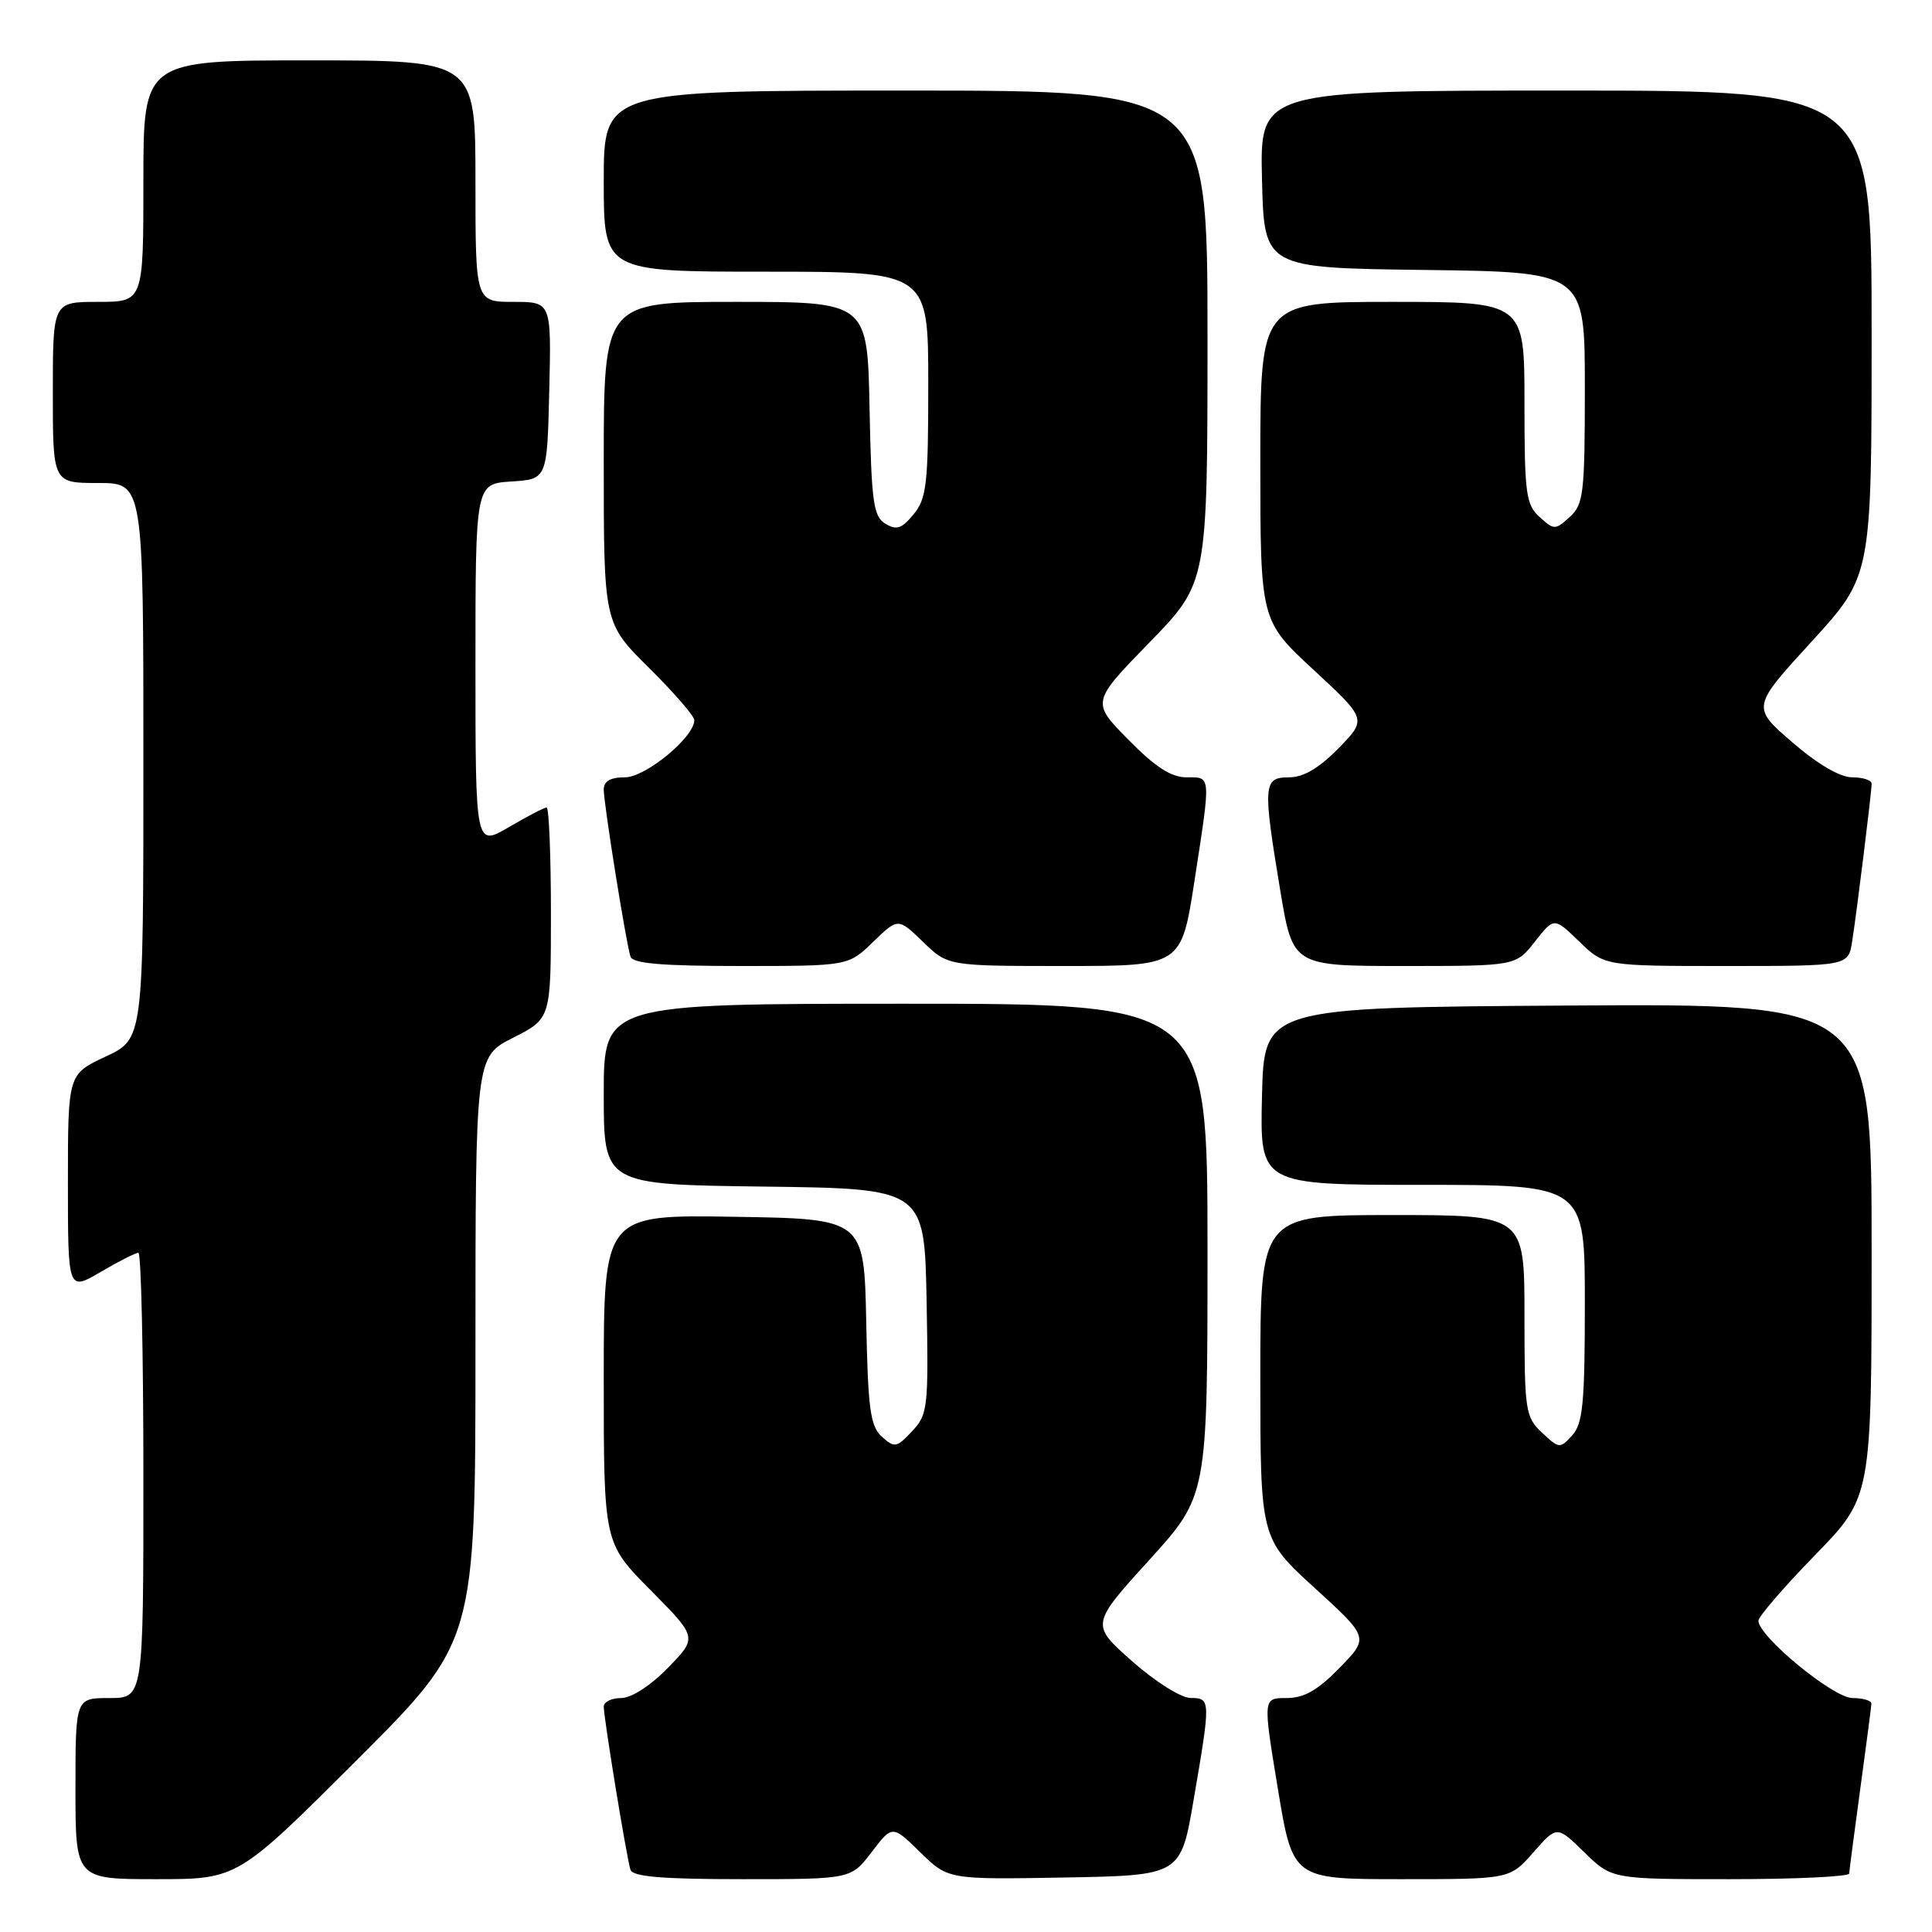 <?xml version="1.0" encoding="UTF-8" standalone="no"?>
<!DOCTYPE svg PUBLIC "-//W3C//DTD SVG 1.1//EN" "http://www.w3.org/Graphics/SVG/1.1/DTD/svg11.dtd" >
<svg xmlns="http://www.w3.org/2000/svg" xmlns:xlink="http://www.w3.org/1999/xlink" version="1.1" viewBox="0 0 256 256">
 <g >
 <path fill="currentColor"
d=" M 47.24 233.26 C 63.00 217.52 63.00 217.52 63.00 178.78 C 63.00 140.03 63.00 140.03 68.00 137.50 C 73.00 134.97 73.00 134.97 73.00 120.98 C 73.00 113.29 72.74 107.00 72.43 107.00 C 72.11 107.00 69.86 108.17 67.43 109.60 C 63.00 112.19 63.00 112.19 63.00 88.15 C 63.00 64.11 63.00 64.11 67.75 63.80 C 72.50 63.50 72.50 63.50 72.78 51.75 C 73.06 40.00 73.06 40.00 68.03 40.00 C 63.00 40.00 63.00 40.00 63.00 24.00 C 63.00 8.00 63.00 8.00 41.00 8.00 C 19.00 8.00 19.00 8.00 19.00 24.00 C 19.00 40.00 19.00 40.00 13.00 40.00 C 7.00 40.00 7.00 40.00 7.00 52.00 C 7.00 64.00 7.00 64.00 13.00 64.00 C 19.00 64.00 19.00 64.00 19.00 100.83 C 19.00 137.66 19.00 137.66 14.00 140.00 C 9.00 142.34 9.00 142.34 9.00 156.71 C 9.00 171.08 9.00 171.08 13.34 168.54 C 15.72 167.14 17.97 166.00 18.34 166.00 C 18.70 166.00 19.00 179.28 19.00 195.50 C 19.00 225.00 19.00 225.00 14.50 225.00 C 10.00 225.00 10.00 225.00 10.00 237.00 C 10.00 249.00 10.00 249.00 20.74 249.00 C 31.48 249.00 31.48 249.00 47.24 233.26 Z  M 115.50 245.41 C 118.24 241.82 118.24 241.82 121.94 245.44 C 125.64 249.05 125.64 249.05 141.04 248.78 C 156.45 248.50 156.45 248.50 158.16 238.50 C 160.44 225.20 160.44 225.00 157.75 224.99 C 156.49 224.98 153.09 222.84 150.01 220.12 C 144.52 215.26 144.52 215.26 152.26 206.73 C 160.00 198.21 160.00 198.21 160.00 165.60 C 160.00 133.00 160.00 133.00 120.00 133.00 C 80.00 133.00 80.00 133.00 80.00 144.98 C 80.00 156.96 80.00 156.96 101.25 157.23 C 122.50 157.50 122.50 157.50 122.78 172.41 C 123.04 186.59 122.95 187.43 120.85 189.65 C 118.81 191.83 118.53 191.88 116.85 190.37 C 115.32 188.98 115.01 186.74 114.78 175.12 C 114.50 161.50 114.50 161.50 97.25 161.23 C 80.00 160.95 80.00 160.95 80.00 182.70 C 80.00 204.45 80.00 204.45 86.21 210.71 C 92.42 216.98 92.42 216.98 88.51 220.99 C 86.19 223.37 83.66 225.00 82.30 225.00 C 81.03 225.00 80.00 225.51 80.00 226.13 C 80.00 227.64 83.03 246.17 83.54 247.75 C 83.83 248.67 87.70 249.00 98.35 249.00 C 112.76 249.00 112.76 249.00 115.50 245.41 Z  M 203.18 245.45 C 206.30 241.89 206.30 241.89 209.94 245.45 C 213.58 249.00 213.58 249.00 229.29 249.00 C 237.93 249.00 245.01 248.66 245.03 248.25 C 245.05 247.84 245.71 242.78 246.50 237.00 C 247.29 231.22 247.95 226.16 247.97 225.75 C 247.99 225.34 246.86 225.00 245.46 225.00 C 242.93 225.00 233.00 216.83 233.00 214.75 C 233.00 214.21 236.38 210.30 240.50 206.06 C 248.00 198.36 248.00 198.36 248.00 165.67 C 248.00 132.98 248.00 132.98 207.75 133.24 C 167.50 133.50 167.50 133.50 167.22 145.25 C 166.94 157.00 166.94 157.00 188.47 157.00 C 210.00 157.00 210.00 157.00 210.00 172.67 C 210.00 185.90 209.74 188.63 208.33 190.19 C 206.71 191.97 206.59 191.96 204.33 189.84 C 202.12 187.76 202.00 186.99 202.00 174.33 C 202.00 161.00 202.00 161.00 184.50 161.00 C 167.00 161.00 167.00 161.00 167.00 182.42 C 167.00 203.84 167.00 203.84 174.21 210.42 C 181.41 216.99 181.41 216.99 177.50 221.00 C 174.59 223.98 172.80 225.00 170.47 225.00 C 167.34 225.00 167.34 225.00 169.32 237.00 C 171.30 249.00 171.30 249.00 185.68 249.00 C 200.06 249.00 200.06 249.00 203.18 245.45 Z  M 115.70 124.80 C 119.00 121.61 119.00 121.61 122.30 124.80 C 125.60 128.00 125.60 128.00 141.06 128.00 C 156.53 128.00 156.53 128.00 158.27 116.75 C 160.47 102.47 160.51 103.00 157.21 103.00 C 155.19 103.00 153.07 101.63 149.52 98.02 C 144.61 93.04 144.61 93.04 152.31 85.13 C 160.00 77.23 160.00 77.23 160.00 44.61 C 160.00 12.00 160.00 12.00 120.00 12.00 C 80.00 12.00 80.00 12.00 80.00 24.00 C 80.00 36.00 80.00 36.00 101.50 36.00 C 123.00 36.00 123.00 36.00 123.00 50.89 C 123.00 64.14 122.79 66.04 121.06 68.14 C 119.49 70.06 118.79 70.29 117.31 69.39 C 115.72 68.42 115.47 66.54 115.22 54.14 C 114.95 40.00 114.95 40.00 97.47 40.00 C 80.00 40.00 80.00 40.00 80.00 61.28 C 80.00 82.56 80.00 82.56 86.00 88.50 C 89.30 91.77 92.00 94.88 92.00 95.42 C 92.00 97.68 85.55 103.00 82.80 103.00 C 80.88 103.00 80.00 103.51 80.00 104.63 C 80.00 106.50 82.94 124.88 83.54 126.75 C 83.83 127.67 87.66 128.00 98.17 128.00 C 112.40 128.00 112.40 128.00 115.70 124.80 Z  M 203.39 124.76 C 205.92 121.53 205.92 121.53 209.26 124.76 C 212.60 128.00 212.60 128.00 228.75 128.00 C 244.91 128.00 244.91 128.00 245.42 124.75 C 246.06 120.65 248.00 104.96 248.00 103.84 C 248.00 103.38 246.84 103.00 245.43 103.00 C 243.82 103.00 240.87 101.28 237.48 98.35 C 232.10 93.70 232.10 93.70 240.05 85.01 C 248.00 76.31 248.00 76.31 248.00 44.15 C 248.00 12.00 248.00 12.00 207.47 12.00 C 166.94 12.00 166.94 12.00 167.22 23.75 C 167.50 35.50 167.50 35.50 188.75 35.77 C 210.00 36.04 210.00 36.04 210.00 51.36 C 210.00 65.42 209.83 66.84 208.00 68.50 C 206.07 70.25 205.93 70.25 204.00 68.50 C 202.19 66.86 202.00 65.42 202.00 53.35 C 202.00 40.00 202.00 40.00 184.50 40.00 C 167.00 40.00 167.00 40.00 167.00 61.11 C 167.00 82.23 167.00 82.23 174.06 88.76 C 181.12 95.30 181.12 95.30 177.36 99.15 C 174.76 101.80 172.72 103.00 170.80 103.00 C 167.38 103.00 167.31 103.94 169.65 118.05 C 171.31 128.00 171.31 128.00 186.08 128.00 C 200.86 128.00 200.86 128.00 203.39 124.76 Z "/>
</g>
</svg>